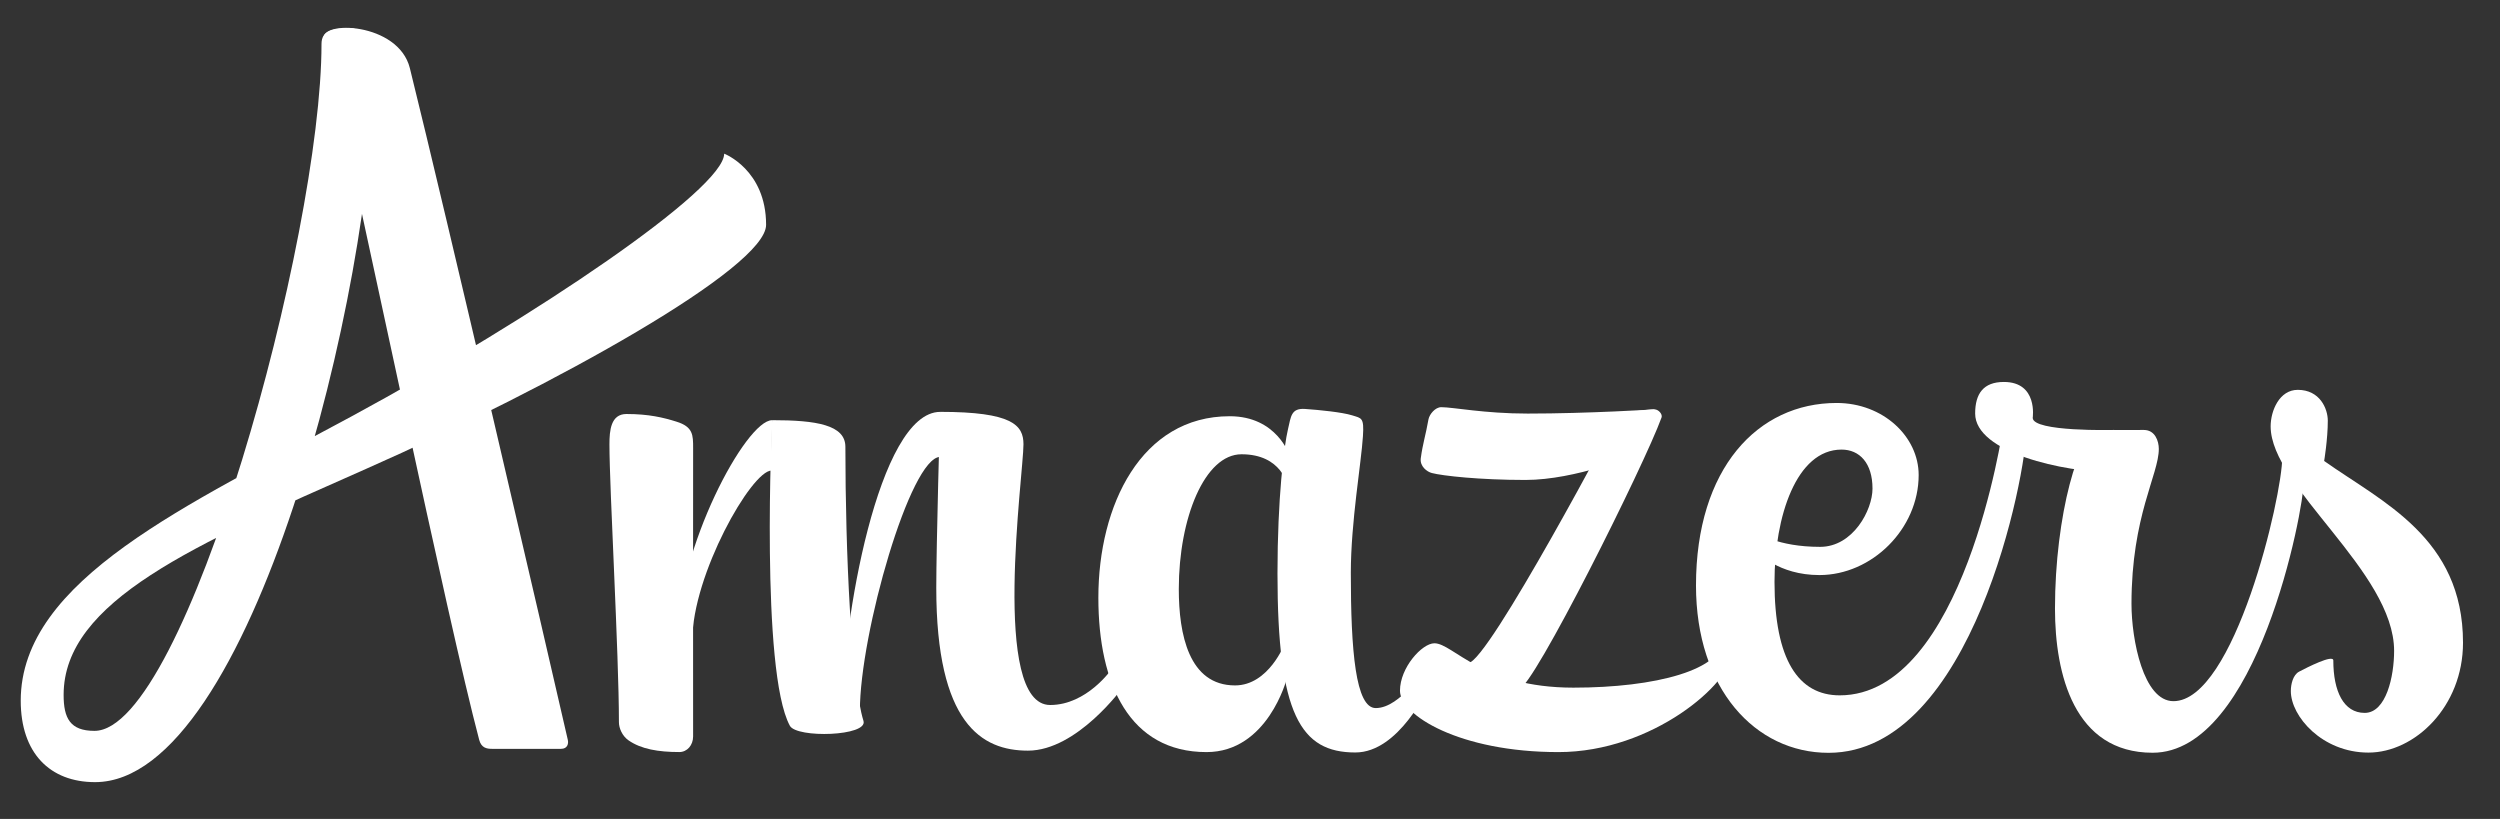 <?xml version="1.0" encoding="utf-8"?>
<!-- Generator: Adobe Illustrator 16.0.0, SVG Export Plug-In . SVG Version: 6.00 Build 0)  -->
<!DOCTYPE svg PUBLIC "-//W3C//DTD SVG 1.1//EN" "http://www.w3.org/Graphics/SVG/1.1/DTD/svg11.dtd">
<svg version="1.1" xmlns="http://www.w3.org/2000/svg" xmlns:xlink="http://www.w3.org/1999/xlink" x="0px" y="0px" width="116px"
	 height="38px" viewBox="0 0 116 38" enable-background="new 0 0 116 38" xml:space="preserve">
<rect x="0" y="0" width="116" height="38" fill="#333333" stroke="none"/>
<g id="Banner">
</g>
<g id="Capa_1">
	<g>
		<g>
			<path fill="#FFFFFF" d="M15.017,1.836c1.876,8.257,5.739,26.9,7.218,32.494c0.099,0.375,0.354,0.416,0.588,0.416
				c0,0,2.913,0,3.212,0c0.295,0,0.354-0.24,0.311-0.419c-1.053-4.602-5.617-24.265-7.329-31.167
				C18.485,1.029,14.81,0.922,15.017,1.836z"/>
			<path fill="#FFFFFF" d="M16.296,1.308c-0.91,0-1.378,0.133-1.378,0.729c0,8.932-6.304,31.875-10.535,31.875
				c-1.13,0-1.431-0.587-1.431-1.669c0-4.353,6.097-6.978,14.033-10.487c8.75-3.867,18.562-9.33,18.562-11.324
				c0-2.558-1.945-3.302-1.945-3.302c0,1.644-8.746,7.565-17.282,12.186C8.736,23.418,0.962,26.897,0.962,32.512
				c0,2.434,1.359,3.779,3.447,3.779c7.253,0,12.951-23.007,12.951-33.104C17.36,2.562,16.91,1.308,16.296,1.308z"/>
		</g>
		<g>
			<path fill="#FFFFFF" d="M32.161,20.789c0-0.602,0-0.984-0.77-1.223c-0.613-0.193-1.291-0.356-2.324-0.356
				c-0.729,0-0.789,0.772-0.789,1.411c0,2.046,0.44,9.734,0.44,12.891c0,0.271,0.15,0.632,0.442,0.838
				c0.586,0.41,1.389,0.545,2.362,0.545c0.364,0,0.638-0.321,0.638-0.723C32.161,31.371,32.155,21.658,32.161,20.789z"/>
			<path fill="#FFFFFF" d="M35.8,21.833c-0.93,0-3.676,4.844-3.676,7.874l-0.703,0.019c0-4.279,3.188-10.229,4.404-10.229
				L35.8,21.833z"/>
			<path fill="#FFFFFF" d="M36.649,33.674c0.314,0.588,3.642,0.488,3.416-0.226c-0.565-1.827-0.839-7.809-0.839-12.717
				c0-1.015-1.349-1.235-3.401-1.235C35.825,19.496,35.278,31.141,36.649,33.674z"/>
			<path fill="#FFFFFF" d="M43.629,19.111c-2.884,0-4.558,9.881-4.558,13.943l0.828-0.076c0-3.572,2.342-11.778,3.727-11.778
				l-0.008-2.089"/>
			<path fill="#FFFFFF" d="M43.443,27.271c0,6.305,2.105,7.559,4.253,7.559c2.285,0,4.399-2.934,4.399-2.934l-0.513-0.852
				c0,0-1.144,1.668-2.854,1.668c-2.759,0-1.239-10.706-1.239-12.097c0-0.887-0.515-1.505-3.871-1.505
				C43.618,19.111,43.443,25.334,43.443,27.271z"/>
		</g>
		<g>
			<path fill="#FFFFFF" d="M59.837,21.139c0,0-0.578-1.826-2.777-1.826c-4.105,0-6.096,4.128-6.096,8.42
				c0,4.034,1.459,7.164,5.018,7.164c2.84,0,3.719-3.389,3.719-3.389l-0.086-1.652c0,0-0.743,1.947-2.309,1.947
				c-2.149,0-2.61-2.381-2.61-4.471c0-3.297,1.202-6.254,2.911-6.254c1.879,0,2.135,1.459,2.135,1.459L59.837,21.139z"/>
			<path fill="#FFFFFF" d="M60.552,18.975c-0.645-0.041-0.65,0.344-0.789,0.938c-0.186,0.777-0.488,3.22-0.488,6.696
				c0,6.546,1.075,8.306,3.613,8.306c2.031,0,3.381-3.008,3.381-3.008l-0.107-0.986c0,0-1.155,1.934-2.328,1.934
				c-0.936,0-1.156-2.658-1.156-6.279c0-2.341,0.488-5.119,0.562-6.336c0.058-0.875-0.063-0.83-0.497-0.967
				C62.279,19.127,61.215,19.021,60.552,18.975z"/>
		</g>
		<g>
			<path fill="#FFFFFF" d="M92.979,17.723c-0.945,0-1.332,0.54-1.332,1.465c0,1.805,4.095,2.729,6.447,2.729V19.95
				c0,0-3.776,0.097-3.776-0.562C94.318,19.388,94.569,17.723,92.979,17.723z"/>
			<path fill="#FFFFFF" d="M106.896,22.331l-0.999-1.12c0,1.844-2.225,11.323-5.05,11.323c-1.392,0-1.946-2.847-1.946-4.517
				c0-4.077,1.268-5.993,1.268-7.188c0-0.366-0.176-0.879-0.691-0.879c-0.514,0-1.455,0.003-2.042,0.003
				c-0.972,0-2.085,3.987-2.085,8.283c0,3.048,0.887,6.691,4.531,6.691C104.737,34.928,106.896,23.682,106.896,22.331z"/>
		</g>
		<path fill="#FFFFFF" d="M66.557,29.848c-0.575,0-1.598,1.13-1.598,2.202c0,1.128,2.759,2.847,7.354,2.847
			c4.388,0,8.025-3.236,8.025-4.551l-0.352-0.781c0,1.523-3.178,2.342-6.982,2.342C68.759,31.906,67.421,29.848,66.557,29.848z"/>
		<path fill="#FFFFFF" d="M75.14,19.183c0,0-6.102,11.577-7.009,11.577c0,0,1.692,1.207,2.351,1.207
			c0.631,0,5.838-10.439,6.614-12.596c0.056-0.148-0.142-0.377-0.327-0.377C76.378,18.994,75.14,19.183,75.14,19.183z"/>
		<path fill="#FFFFFF" d="M75.894,21.104c0,0-2.759,1.166-5.113,1.166c-2.117,0-3.846-0.191-4.34-0.321
			c-0.23-0.058-0.562-0.308-0.518-0.679c0.092-0.689,0.229-1.075,0.359-1.816c0.045-0.23,0.311-0.561,0.591-0.561
			c0.552,0,2.006,0.297,4.011,0.297c2.809,0,5.885-0.195,5.885-0.195L75.894,21.104z"/>
		<path fill="#FFFFFF" d="M108.01,19.523c0-0.558-0.365-1.434-1.394-1.434c-0.854,0-1.258,0.972-1.258,1.695
			c0,2.818,5.729,6.74,5.729,10.418c0,1.172-0.364,2.876-1.366,2.876c-0.977,0-1.455-1.002-1.455-2.433
			c0-0.297-1.223,0.328-1.589,0.52c-0.281,0.15-0.382,0.58-0.382,0.899c0,1.173,1.455,2.856,3.602,2.856s4.387-2.129,4.387-5.098
			c0-4.871-3.755-6.529-6.443-8.433C107.841,21.392,108.01,20.375,108.01,19.523z"/>
		<path fill="#FFFFFF" d="M89.026,22.042c0,2.493-2.165,4.641-4.605,4.641c-1.917,0-2.852-1.056-2.852-1.056l-0.006-0.906
			c0,0,0.889,0.653,2.891,0.653c1.527,0,2.43-1.708,2.43-2.702c0-1.189-0.603-1.811-1.436-1.811c-2.098,0-3.111,3.111-3.111,6.139
			c0,3.602,1.104,5.264,3.025,5.264c5.76,0,7.576-12.404,7.576-12.404l1.089,0.051c0,2.08-2.501,15.02-9.183,15.02
			c-3.406,0-6.15-2.98-6.15-7.766c0-5.436,2.869-8.467,6.525-8.467C87.376,18.697,89.026,20.258,89.026,22.042z"/>
	</g>
</g>
<g id="notes">
</g>
<g id="Grid" display="none">
</g>
</svg>
